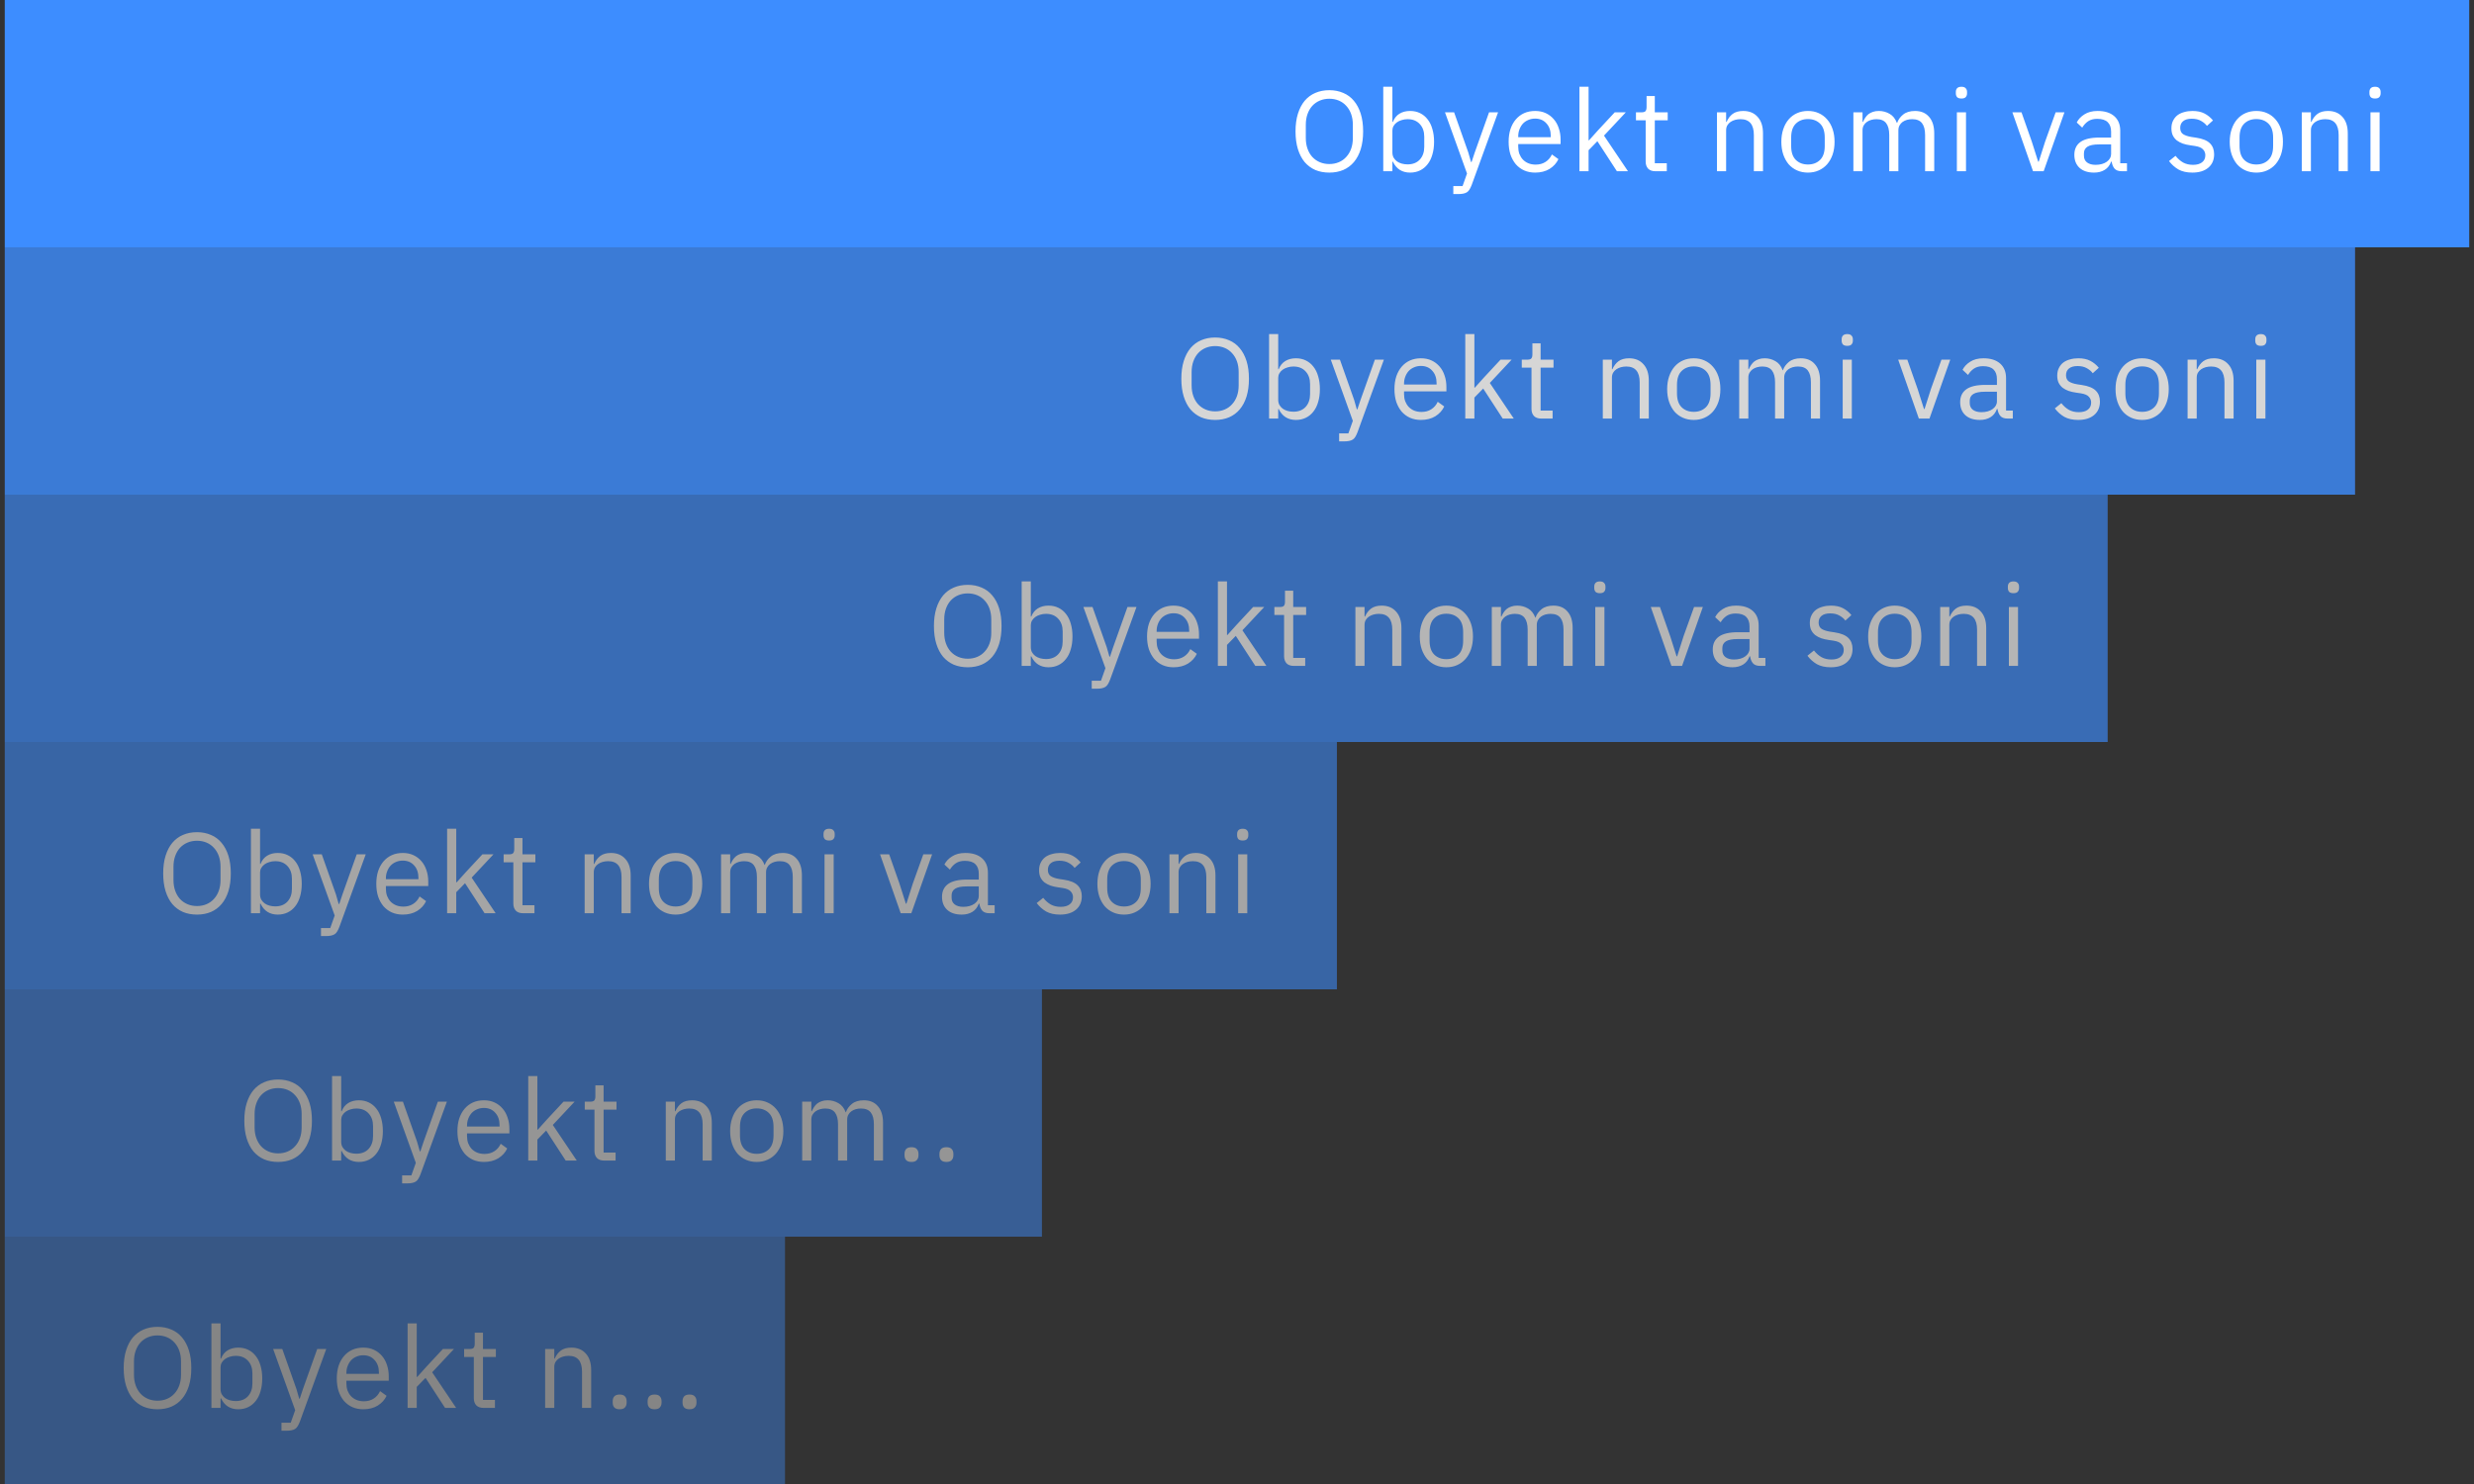 <svg width="260" height="156" viewBox="0 0 260 156" fill="none" xmlns="http://www.w3.org/2000/svg">
<rect x="0" y="0" width="260" height="156" fill="#333333" stroke="none"/>
<rect x="0.5" width="259" height="26" fill="#3D8DFF"/>
<path d="M139.703 18.144C139.159 18.144 138.667 18.052 138.227 17.868C137.795 17.676 137.423 17.4 137.111 17.04C136.807 16.672 136.571 16.22 136.403 15.684C136.235 15.14 136.151 14.516 136.151 13.812C136.151 13.108 136.235 12.488 136.403 11.952C136.571 11.416 136.807 10.964 137.111 10.596C137.423 10.228 137.795 9.952 138.227 9.768C138.667 9.576 139.159 9.48 139.703 9.48C140.239 9.48 140.727 9.576 141.167 9.768C141.607 9.952 141.979 10.228 142.283 10.596C142.595 10.964 142.835 11.416 143.003 11.952C143.171 12.488 143.255 13.108 143.255 13.812C143.255 14.516 143.171 15.14 143.003 15.684C142.835 16.22 142.595 16.672 142.283 17.04C141.979 17.4 141.607 17.676 141.167 17.868C140.727 18.052 140.239 18.144 139.703 18.144ZM139.703 17.244C140.063 17.244 140.395 17.18 140.699 17.052C141.003 16.924 141.263 16.74 141.479 16.5C141.703 16.26 141.875 15.972 141.995 15.636C142.115 15.3 142.175 14.924 142.175 14.508V13.116C142.175 12.7 142.115 12.324 141.995 11.988C141.875 11.652 141.703 11.364 141.479 11.124C141.263 10.884 141.003 10.7 140.699 10.572C140.395 10.444 140.063 10.38 139.703 10.38C139.343 10.38 139.011 10.444 138.707 10.572C138.403 10.7 138.139 10.884 137.915 11.124C137.699 11.364 137.531 11.652 137.411 11.988C137.291 12.324 137.231 12.7 137.231 13.116V14.508C137.231 14.924 137.291 15.3 137.411 15.636C137.531 15.972 137.699 16.26 137.915 16.5C138.139 16.74 138.403 16.924 138.707 17.052C139.011 17.18 139.343 17.244 139.703 17.244ZM145.371 9.12H146.331V12.816H146.379C146.539 12.424 146.771 12.136 147.075 11.952C147.387 11.76 147.759 11.664 148.191 11.664C148.575 11.664 148.923 11.74 149.235 11.892C149.547 12.044 149.811 12.26 150.027 12.54C150.251 12.82 150.419 13.16 150.531 13.56C150.651 13.96 150.711 14.408 150.711 14.904C150.711 15.4 150.651 15.848 150.531 16.248C150.419 16.648 150.251 16.988 150.027 17.268C149.811 17.548 149.547 17.764 149.235 17.916C148.923 18.068 148.575 18.144 148.191 18.144C147.351 18.144 146.747 17.76 146.379 16.992H146.331V18H145.371V9.12ZM147.927 17.28C148.471 17.28 148.899 17.112 149.211 16.776C149.523 16.432 149.679 15.984 149.679 15.432V14.376C149.679 13.824 149.523 13.38 149.211 13.044C148.899 12.7 148.471 12.528 147.927 12.528C147.711 12.528 147.503 12.56 147.303 12.624C147.111 12.68 146.943 12.76 146.799 12.864C146.655 12.968 146.539 13.096 146.451 13.248C146.371 13.392 146.331 13.548 146.331 13.716V16.02C146.331 16.22 146.371 16.4 146.451 16.56C146.539 16.712 146.655 16.844 146.799 16.956C146.943 17.06 147.111 17.14 147.303 17.196C147.503 17.252 147.711 17.28 147.927 17.28ZM156.489 11.808H157.437L154.665 19.44C154.593 19.624 154.521 19.776 154.449 19.896C154.377 20.024 154.289 20.124 154.185 20.196C154.081 20.268 153.949 20.32 153.789 20.352C153.637 20.384 153.449 20.4 153.225 20.4H152.733V19.56H153.705L154.173 18.24L151.857 11.808H152.817L154.305 16.02L154.593 17.028H154.653L154.989 16.02L156.489 11.808ZM161.331 18.144C160.907 18.144 160.523 18.068 160.179 17.916C159.843 17.764 159.551 17.548 159.303 17.268C159.063 16.98 158.875 16.64 158.739 16.248C158.611 15.848 158.547 15.4 158.547 14.904C158.547 14.416 158.611 13.972 158.739 13.572C158.875 13.172 159.063 12.832 159.303 12.552C159.551 12.264 159.843 12.044 160.179 11.892C160.523 11.74 160.907 11.664 161.331 11.664C161.747 11.664 162.119 11.74 162.447 11.892C162.775 12.044 163.055 12.256 163.287 12.528C163.519 12.792 163.695 13.108 163.815 13.476C163.943 13.844 164.007 14.248 164.007 14.688V15.144H159.555V15.432C159.555 15.696 159.595 15.944 159.675 16.176C159.763 16.4 159.883 16.596 160.035 16.764C160.195 16.932 160.387 17.064 160.611 17.16C160.843 17.256 161.103 17.304 161.391 17.304C161.783 17.304 162.123 17.212 162.411 17.028C162.707 16.844 162.935 16.58 163.095 16.236L163.779 16.728C163.579 17.152 163.267 17.496 162.843 17.76C162.419 18.016 161.915 18.144 161.331 18.144ZM161.331 12.468C161.067 12.468 160.827 12.516 160.611 12.612C160.395 12.7 160.207 12.828 160.047 12.996C159.895 13.164 159.775 13.364 159.687 13.596C159.599 13.82 159.555 14.068 159.555 14.34V14.424H162.975V14.292C162.975 13.74 162.823 13.3 162.519 12.972C162.223 12.636 161.827 12.468 161.331 12.468ZM165.989 9.12H166.949V14.748H166.997L167.945 13.692L169.697 11.808H170.861L168.569 14.256L171.089 18H169.925L167.873 14.844L166.949 15.792V18H165.989V9.12ZM173.968 18C173.632 18 173.376 17.908 173.2 17.724C173.032 17.532 172.948 17.284 172.948 16.98V12.648H171.928V11.808H172.504C172.712 11.808 172.852 11.768 172.924 11.688C173.004 11.6 173.044 11.452 173.044 11.244V10.092H173.908V11.808H175.264V12.648H173.908V17.16H175.168V18H173.968ZM180.443 18V11.808H181.403V12.816H181.451C181.603 12.464 181.815 12.184 182.087 11.976C182.367 11.768 182.739 11.664 183.203 11.664C183.843 11.664 184.347 11.872 184.715 12.288C185.091 12.696 185.279 13.276 185.279 14.028V18H184.319V14.196C184.319 13.084 183.851 12.528 182.915 12.528C182.723 12.528 182.535 12.552 182.351 12.6C182.175 12.648 182.015 12.72 181.871 12.816C181.727 12.912 181.611 13.036 181.523 13.188C181.443 13.332 181.403 13.504 181.403 13.704V18H180.443ZM190.003 18.144C189.587 18.144 189.207 18.068 188.863 17.916C188.519 17.764 188.223 17.548 187.975 17.268C187.735 16.98 187.547 16.64 187.411 16.248C187.275 15.848 187.207 15.4 187.207 14.904C187.207 14.416 187.275 13.972 187.411 13.572C187.547 13.172 187.735 12.832 187.975 12.552C188.223 12.264 188.519 12.044 188.863 11.892C189.207 11.74 189.587 11.664 190.003 11.664C190.419 11.664 190.795 11.74 191.131 11.892C191.475 12.044 191.771 12.264 192.019 12.552C192.267 12.832 192.459 13.172 192.595 13.572C192.731 13.972 192.799 14.416 192.799 14.904C192.799 15.4 192.731 15.848 192.595 16.248C192.459 16.64 192.267 16.98 192.019 17.268C191.771 17.548 191.475 17.764 191.131 17.916C190.795 18.068 190.419 18.144 190.003 18.144ZM190.003 17.292C190.523 17.292 190.947 17.132 191.275 16.812C191.603 16.492 191.767 16.004 191.767 15.348V14.46C191.767 13.804 191.603 13.316 191.275 12.996C190.947 12.676 190.523 12.516 190.003 12.516C189.483 12.516 189.059 12.676 188.731 12.996C188.403 13.316 188.239 13.804 188.239 14.46V15.348C188.239 16.004 188.403 16.492 188.731 16.812C189.059 17.132 189.483 17.292 190.003 17.292ZM194.778 18V11.808H195.738V12.816H195.786C195.858 12.656 195.938 12.508 196.026 12.372C196.122 12.228 196.234 12.104 196.362 12C196.498 11.896 196.654 11.816 196.83 11.76C197.006 11.696 197.214 11.664 197.454 11.664C197.862 11.664 198.238 11.764 198.582 11.964C198.926 12.156 199.182 12.476 199.35 12.924H199.374C199.486 12.588 199.694 12.296 199.998 12.048C200.31 11.792 200.73 11.664 201.258 11.664C201.89 11.664 202.382 11.872 202.734 12.288C203.094 12.696 203.274 13.276 203.274 14.028V18H202.314V14.196C202.314 13.644 202.206 13.228 201.99 12.948C201.774 12.668 201.43 12.528 200.958 12.528C200.766 12.528 200.582 12.552 200.406 12.6C200.238 12.648 200.086 12.72 199.95 12.816C199.814 12.912 199.706 13.036 199.626 13.188C199.546 13.332 199.506 13.504 199.506 13.704V18H198.546V14.196C198.546 13.644 198.438 13.228 198.222 12.948C198.006 12.668 197.67 12.528 197.214 12.528C197.022 12.528 196.838 12.552 196.662 12.6C196.486 12.648 196.33 12.72 196.194 12.816C196.058 12.912 195.946 13.036 195.858 13.188C195.778 13.332 195.738 13.504 195.738 13.704V18H194.778ZM206.134 10.356C205.926 10.356 205.774 10.308 205.678 10.212C205.59 10.108 205.546 9.976 205.546 9.816V9.66C205.546 9.5 205.59 9.372 205.678 9.276C205.774 9.172 205.926 9.12 206.134 9.12C206.342 9.12 206.49 9.172 206.578 9.276C206.674 9.372 206.722 9.5 206.722 9.66V9.816C206.722 9.976 206.674 10.108 206.578 10.212C206.49 10.308 206.342 10.356 206.134 10.356ZM205.654 11.808H206.614V18H205.654V11.808ZM213.658 18L211.486 11.808H212.446L213.526 14.88L214.198 16.992H214.258L214.93 14.88L216.034 11.808H216.958L214.774 18H213.658ZM222.991 18C222.631 18 222.371 17.904 222.211 17.712C222.059 17.52 221.963 17.28 221.923 16.992H221.863C221.727 17.376 221.503 17.664 221.191 17.856C220.879 18.048 220.507 18.144 220.075 18.144C219.419 18.144 218.907 17.976 218.539 17.64C218.179 17.304 217.999 16.848 217.999 16.272C217.999 15.688 218.211 15.24 218.635 14.928C219.067 14.616 219.735 14.46 220.639 14.46H221.863V13.848C221.863 13.408 221.743 13.072 221.503 12.84C221.263 12.608 220.895 12.492 220.399 12.492C220.023 12.492 219.707 12.576 219.451 12.744C219.203 12.912 218.995 13.136 218.827 13.416L218.251 12.876C218.419 12.54 218.687 12.256 219.055 12.024C219.423 11.784 219.887 11.664 220.447 11.664C221.199 11.664 221.783 11.848 222.199 12.216C222.615 12.584 222.823 13.096 222.823 13.752V17.16H223.531V18H222.991ZM220.231 17.328C220.471 17.328 220.691 17.3 220.891 17.244C221.091 17.188 221.263 17.108 221.407 17.004C221.551 16.9 221.663 16.78 221.743 16.644C221.823 16.508 221.863 16.36 221.863 16.2V15.18H220.591C220.039 15.18 219.635 15.26 219.379 15.42C219.131 15.58 219.007 15.812 219.007 16.116V16.368C219.007 16.672 219.115 16.908 219.331 17.076C219.555 17.244 219.855 17.328 220.231 17.328ZM230.397 18.144C229.821 18.144 229.337 18.036 228.945 17.82C228.561 17.596 228.229 17.3 227.949 16.932L228.633 16.38C228.873 16.684 229.141 16.92 229.437 17.088C229.733 17.248 230.077 17.328 230.469 17.328C230.877 17.328 231.193 17.24 231.417 17.064C231.649 16.888 231.765 16.64 231.765 16.32C231.765 16.08 231.685 15.876 231.525 15.708C231.373 15.532 231.093 15.412 230.685 15.348L230.193 15.276C229.905 15.236 229.641 15.176 229.401 15.096C229.161 15.008 228.949 14.896 228.765 14.76C228.589 14.616 228.449 14.44 228.345 14.232C228.249 14.024 228.201 13.776 228.201 13.488C228.201 13.184 228.257 12.92 228.369 12.696C228.481 12.464 228.633 12.272 228.825 12.12C229.025 11.968 229.261 11.856 229.533 11.784C229.805 11.704 230.097 11.664 230.409 11.664C230.913 11.664 231.333 11.752 231.669 11.928C232.013 12.104 232.313 12.348 232.569 12.66L231.933 13.236C231.797 13.044 231.597 12.872 231.333 12.72C231.069 12.56 230.737 12.48 230.337 12.48C229.937 12.48 229.633 12.568 229.425 12.744C229.225 12.912 229.125 13.144 229.125 13.44C229.125 13.744 229.225 13.964 229.425 14.1C229.633 14.236 229.929 14.336 230.313 14.4L230.793 14.472C231.481 14.576 231.969 14.776 232.257 15.072C232.545 15.36 232.689 15.74 232.689 16.212C232.689 16.812 232.485 17.284 232.077 17.628C231.669 17.972 231.109 18.144 230.397 18.144ZM237.125 18.144C236.709 18.144 236.329 18.068 235.985 17.916C235.641 17.764 235.345 17.548 235.097 17.268C234.857 16.98 234.669 16.64 234.533 16.248C234.397 15.848 234.329 15.4 234.329 14.904C234.329 14.416 234.397 13.972 234.533 13.572C234.669 13.172 234.857 12.832 235.097 12.552C235.345 12.264 235.641 12.044 235.985 11.892C236.329 11.74 236.709 11.664 237.125 11.664C237.541 11.664 237.917 11.74 238.253 11.892C238.597 12.044 238.893 12.264 239.141 12.552C239.389 12.832 239.581 13.172 239.717 13.572C239.853 13.972 239.921 14.416 239.921 14.904C239.921 15.4 239.853 15.848 239.717 16.248C239.581 16.64 239.389 16.98 239.141 17.268C238.893 17.548 238.597 17.764 238.253 17.916C237.917 18.068 237.541 18.144 237.125 18.144ZM237.125 17.292C237.645 17.292 238.069 17.132 238.397 16.812C238.725 16.492 238.889 16.004 238.889 15.348V14.46C238.889 13.804 238.725 13.316 238.397 12.996C238.069 12.676 237.645 12.516 237.125 12.516C236.605 12.516 236.181 12.676 235.853 12.996C235.525 13.316 235.361 13.804 235.361 14.46V15.348C235.361 16.004 235.525 16.492 235.853 16.812C236.181 17.132 236.605 17.292 237.125 17.292ZM241.9 18V11.808H242.86V12.816H242.908C243.06 12.464 243.272 12.184 243.544 11.976C243.824 11.768 244.196 11.664 244.66 11.664C245.3 11.664 245.804 11.872 246.172 12.288C246.548 12.696 246.736 13.276 246.736 14.028V18H245.776V14.196C245.776 13.084 245.308 12.528 244.372 12.528C244.18 12.528 243.992 12.552 243.808 12.6C243.632 12.648 243.472 12.72 243.328 12.816C243.184 12.912 243.068 13.036 242.98 13.188C242.9 13.332 242.86 13.504 242.86 13.704V18H241.9ZM249.6 10.356C249.392 10.356 249.24 10.308 249.144 10.212C249.056 10.108 249.012 9.976 249.012 9.816V9.66C249.012 9.5 249.056 9.372 249.144 9.276C249.24 9.172 249.392 9.12 249.6 9.12C249.808 9.12 249.956 9.172 250.044 9.276C250.14 9.372 250.188 9.5 250.188 9.66V9.816C250.188 9.976 250.14 10.108 250.044 10.212C249.956 10.308 249.808 10.356 249.6 10.356ZM249.12 11.808H250.08V18H249.12V11.808Z" fill="white"/>
<g opacity="0.8">
<rect x="0.5" y="26" width="247" height="26" fill="#3D8DFF"/>
<path d="M127.703 44.144C127.159 44.144 126.667 44.052 126.227 43.868C125.795 43.676 125.423 43.4 125.111 43.04C124.807 42.672 124.571 42.22 124.403 41.684C124.235 41.14 124.151 40.516 124.151 39.812C124.151 39.108 124.235 38.488 124.403 37.952C124.571 37.416 124.807 36.964 125.111 36.596C125.423 36.228 125.795 35.952 126.227 35.768C126.667 35.576 127.159 35.48 127.703 35.48C128.239 35.48 128.727 35.576 129.167 35.768C129.607 35.952 129.979 36.228 130.283 36.596C130.595 36.964 130.835 37.416 131.003 37.952C131.171 38.488 131.255 39.108 131.255 39.812C131.255 40.516 131.171 41.14 131.003 41.684C130.835 42.22 130.595 42.672 130.283 43.04C129.979 43.4 129.607 43.676 129.167 43.868C128.727 44.052 128.239 44.144 127.703 44.144ZM127.703 43.244C128.063 43.244 128.395 43.18 128.699 43.052C129.003 42.924 129.263 42.74 129.479 42.5C129.703 42.26 129.875 41.972 129.995 41.636C130.115 41.3 130.175 40.924 130.175 40.508V39.116C130.175 38.7 130.115 38.324 129.995 37.988C129.875 37.652 129.703 37.364 129.479 37.124C129.263 36.884 129.003 36.7 128.699 36.572C128.395 36.444 128.063 36.38 127.703 36.38C127.343 36.38 127.011 36.444 126.707 36.572C126.403 36.7 126.139 36.884 125.915 37.124C125.699 37.364 125.531 37.652 125.411 37.988C125.291 38.324 125.231 38.7 125.231 39.116V40.508C125.231 40.924 125.291 41.3 125.411 41.636C125.531 41.972 125.699 42.26 125.915 42.5C126.139 42.74 126.403 42.924 126.707 43.052C127.011 43.18 127.343 43.244 127.703 43.244ZM133.371 35.12H134.331V38.816H134.379C134.539 38.424 134.771 38.136 135.075 37.952C135.387 37.76 135.759 37.664 136.191 37.664C136.575 37.664 136.923 37.74 137.235 37.892C137.547 38.044 137.811 38.26 138.027 38.54C138.251 38.82 138.419 39.16 138.531 39.56C138.651 39.96 138.711 40.408 138.711 40.904C138.711 41.4 138.651 41.848 138.531 42.248C138.419 42.648 138.251 42.988 138.027 43.268C137.811 43.548 137.547 43.764 137.235 43.916C136.923 44.068 136.575 44.144 136.191 44.144C135.351 44.144 134.747 43.76 134.379 42.992H134.331V44H133.371V35.12ZM135.927 43.28C136.471 43.28 136.899 43.112 137.211 42.776C137.523 42.432 137.679 41.984 137.679 41.432V40.376C137.679 39.824 137.523 39.38 137.211 39.044C136.899 38.7 136.471 38.528 135.927 38.528C135.711 38.528 135.503 38.56 135.303 38.624C135.111 38.68 134.943 38.76 134.799 38.864C134.655 38.968 134.539 39.096 134.451 39.248C134.371 39.392 134.331 39.548 134.331 39.716V42.02C134.331 42.22 134.371 42.4 134.451 42.56C134.539 42.712 134.655 42.844 134.799 42.956C134.943 43.06 135.111 43.14 135.303 43.196C135.503 43.252 135.711 43.28 135.927 43.28ZM144.489 37.808H145.437L142.665 45.44C142.593 45.624 142.521 45.776 142.449 45.896C142.377 46.024 142.289 46.124 142.185 46.196C142.081 46.268 141.949 46.32 141.789 46.352C141.637 46.384 141.449 46.4 141.225 46.4H140.733V45.56H141.705L142.173 44.24L139.857 37.808H140.817L142.305 42.02L142.593 43.028H142.653L142.989 42.02L144.489 37.808ZM149.331 44.144C148.907 44.144 148.523 44.068 148.179 43.916C147.843 43.764 147.551 43.548 147.303 43.268C147.063 42.98 146.875 42.64 146.739 42.248C146.611 41.848 146.547 41.4 146.547 40.904C146.547 40.416 146.611 39.972 146.739 39.572C146.875 39.172 147.063 38.832 147.303 38.552C147.551 38.264 147.843 38.044 148.179 37.892C148.523 37.74 148.907 37.664 149.331 37.664C149.747 37.664 150.119 37.74 150.447 37.892C150.775 38.044 151.055 38.256 151.287 38.528C151.519 38.792 151.695 39.108 151.815 39.476C151.943 39.844 152.007 40.248 152.007 40.688V41.144H147.555V41.432C147.555 41.696 147.595 41.944 147.675 42.176C147.763 42.4 147.883 42.596 148.035 42.764C148.195 42.932 148.387 43.064 148.611 43.16C148.843 43.256 149.103 43.304 149.391 43.304C149.783 43.304 150.123 43.212 150.411 43.028C150.707 42.844 150.935 42.58 151.095 42.236L151.779 42.728C151.579 43.152 151.267 43.496 150.843 43.76C150.419 44.016 149.915 44.144 149.331 44.144ZM149.331 38.468C149.067 38.468 148.827 38.516 148.611 38.612C148.395 38.7 148.207 38.828 148.047 38.996C147.895 39.164 147.775 39.364 147.687 39.596C147.599 39.82 147.555 40.068 147.555 40.34V40.424H150.975V40.292C150.975 39.74 150.823 39.3 150.519 38.972C150.223 38.636 149.827 38.468 149.331 38.468ZM153.989 35.12H154.949V40.748H154.997L155.945 39.692L157.697 37.808H158.861L156.569 40.256L159.089 44H157.925L155.873 40.844L154.949 41.792V44H153.989V35.12ZM161.968 44C161.632 44 161.376 43.908 161.2 43.724C161.032 43.532 160.948 43.284 160.948 42.98V38.648H159.928V37.808H160.504C160.712 37.808 160.852 37.768 160.924 37.688C161.004 37.6 161.044 37.452 161.044 37.244V36.092H161.908V37.808H163.264V38.648H161.908V43.16H163.168V44H161.968ZM168.443 44V37.808H169.403V38.816H169.451C169.603 38.464 169.815 38.184 170.087 37.976C170.367 37.768 170.739 37.664 171.203 37.664C171.843 37.664 172.347 37.872 172.715 38.288C173.091 38.696 173.279 39.276 173.279 40.028V44H172.319V40.196C172.319 39.084 171.851 38.528 170.915 38.528C170.723 38.528 170.535 38.552 170.351 38.6C170.175 38.648 170.015 38.72 169.871 38.816C169.727 38.912 169.611 39.036 169.523 39.188C169.443 39.332 169.403 39.504 169.403 39.704V44H168.443ZM178.003 44.144C177.587 44.144 177.207 44.068 176.863 43.916C176.519 43.764 176.223 43.548 175.975 43.268C175.735 42.98 175.547 42.64 175.411 42.248C175.275 41.848 175.207 41.4 175.207 40.904C175.207 40.416 175.275 39.972 175.411 39.572C175.547 39.172 175.735 38.832 175.975 38.552C176.223 38.264 176.519 38.044 176.863 37.892C177.207 37.74 177.587 37.664 178.003 37.664C178.419 37.664 178.795 37.74 179.131 37.892C179.475 38.044 179.771 38.264 180.019 38.552C180.267 38.832 180.459 39.172 180.595 39.572C180.731 39.972 180.799 40.416 180.799 40.904C180.799 41.4 180.731 41.848 180.595 42.248C180.459 42.64 180.267 42.98 180.019 43.268C179.771 43.548 179.475 43.764 179.131 43.916C178.795 44.068 178.419 44.144 178.003 44.144ZM178.003 43.292C178.523 43.292 178.947 43.132 179.275 42.812C179.603 42.492 179.767 42.004 179.767 41.348V40.46C179.767 39.804 179.603 39.316 179.275 38.996C178.947 38.676 178.523 38.516 178.003 38.516C177.483 38.516 177.059 38.676 176.731 38.996C176.403 39.316 176.239 39.804 176.239 40.46V41.348C176.239 42.004 176.403 42.492 176.731 42.812C177.059 43.132 177.483 43.292 178.003 43.292ZM182.778 44V37.808H183.738V38.816H183.786C183.858 38.656 183.938 38.508 184.026 38.372C184.122 38.228 184.234 38.104 184.362 38C184.498 37.896 184.654 37.816 184.83 37.76C185.006 37.696 185.214 37.664 185.454 37.664C185.862 37.664 186.238 37.764 186.582 37.964C186.926 38.156 187.182 38.476 187.35 38.924H187.374C187.486 38.588 187.694 38.296 187.998 38.048C188.31 37.792 188.73 37.664 189.258 37.664C189.89 37.664 190.382 37.872 190.734 38.288C191.094 38.696 191.274 39.276 191.274 40.028V44H190.314V40.196C190.314 39.644 190.206 39.228 189.99 38.948C189.774 38.668 189.43 38.528 188.958 38.528C188.766 38.528 188.582 38.552 188.406 38.6C188.238 38.648 188.086 38.72 187.95 38.816C187.814 38.912 187.706 39.036 187.626 39.188C187.546 39.332 187.506 39.504 187.506 39.704V44H186.546V40.196C186.546 39.644 186.438 39.228 186.222 38.948C186.006 38.668 185.67 38.528 185.214 38.528C185.022 38.528 184.838 38.552 184.662 38.6C184.486 38.648 184.33 38.72 184.194 38.816C184.058 38.912 183.946 39.036 183.858 39.188C183.778 39.332 183.738 39.504 183.738 39.704V44H182.778ZM194.134 36.356C193.926 36.356 193.774 36.308 193.678 36.212C193.59 36.108 193.546 35.976 193.546 35.816V35.66C193.546 35.5 193.59 35.372 193.678 35.276C193.774 35.172 193.926 35.12 194.134 35.12C194.342 35.12 194.49 35.172 194.578 35.276C194.674 35.372 194.722 35.5 194.722 35.66V35.816C194.722 35.976 194.674 36.108 194.578 36.212C194.49 36.308 194.342 36.356 194.134 36.356ZM193.654 37.808H194.614V44H193.654V37.808ZM201.658 44L199.486 37.808H200.446L201.526 40.88L202.198 42.992H202.258L202.93 40.88L204.034 37.808H204.958L202.774 44H201.658ZM210.991 44C210.631 44 210.371 43.904 210.211 43.712C210.059 43.52 209.963 43.28 209.923 42.992H209.863C209.727 43.376 209.503 43.664 209.191 43.856C208.879 44.048 208.507 44.144 208.075 44.144C207.419 44.144 206.907 43.976 206.539 43.64C206.179 43.304 205.999 42.848 205.999 42.272C205.999 41.688 206.211 41.24 206.635 40.928C207.067 40.616 207.735 40.46 208.639 40.46H209.863V39.848C209.863 39.408 209.743 39.072 209.503 38.84C209.263 38.608 208.895 38.492 208.399 38.492C208.023 38.492 207.707 38.576 207.451 38.744C207.203 38.912 206.995 39.136 206.827 39.416L206.251 38.876C206.419 38.54 206.687 38.256 207.055 38.024C207.423 37.784 207.887 37.664 208.447 37.664C209.199 37.664 209.783 37.848 210.199 38.216C210.615 38.584 210.823 39.096 210.823 39.752V43.16H211.531V44H210.991ZM208.231 43.328C208.471 43.328 208.691 43.3 208.891 43.244C209.091 43.188 209.263 43.108 209.407 43.004C209.551 42.9 209.663 42.78 209.743 42.644C209.823 42.508 209.863 42.36 209.863 42.2V41.18H208.591C208.039 41.18 207.635 41.26 207.379 41.42C207.131 41.58 207.007 41.812 207.007 42.116V42.368C207.007 42.672 207.115 42.908 207.331 43.076C207.555 43.244 207.855 43.328 208.231 43.328ZM218.397 44.144C217.821 44.144 217.337 44.036 216.945 43.82C216.561 43.596 216.229 43.3 215.949 42.932L216.633 42.38C216.873 42.684 217.141 42.92 217.437 43.088C217.733 43.248 218.077 43.328 218.469 43.328C218.877 43.328 219.193 43.24 219.417 43.064C219.649 42.888 219.765 42.64 219.765 42.32C219.765 42.08 219.685 41.876 219.525 41.708C219.373 41.532 219.093 41.412 218.685 41.348L218.193 41.276C217.905 41.236 217.641 41.176 217.401 41.096C217.161 41.008 216.949 40.896 216.765 40.76C216.589 40.616 216.449 40.44 216.345 40.232C216.249 40.024 216.201 39.776 216.201 39.488C216.201 39.184 216.257 38.92 216.369 38.696C216.481 38.464 216.633 38.272 216.825 38.12C217.025 37.968 217.261 37.856 217.533 37.784C217.805 37.704 218.097 37.664 218.409 37.664C218.913 37.664 219.333 37.752 219.669 37.928C220.013 38.104 220.313 38.348 220.569 38.66L219.933 39.236C219.797 39.044 219.597 38.872 219.333 38.72C219.069 38.56 218.737 38.48 218.337 38.48C217.937 38.48 217.633 38.568 217.425 38.744C217.225 38.912 217.125 39.144 217.125 39.44C217.125 39.744 217.225 39.964 217.425 40.1C217.633 40.236 217.929 40.336 218.313 40.4L218.793 40.472C219.481 40.576 219.969 40.776 220.257 41.072C220.545 41.36 220.689 41.74 220.689 42.212C220.689 42.812 220.485 43.284 220.077 43.628C219.669 43.972 219.109 44.144 218.397 44.144ZM225.125 44.144C224.709 44.144 224.329 44.068 223.985 43.916C223.641 43.764 223.345 43.548 223.097 43.268C222.857 42.98 222.669 42.64 222.533 42.248C222.397 41.848 222.329 41.4 222.329 40.904C222.329 40.416 222.397 39.972 222.533 39.572C222.669 39.172 222.857 38.832 223.097 38.552C223.345 38.264 223.641 38.044 223.985 37.892C224.329 37.74 224.709 37.664 225.125 37.664C225.541 37.664 225.917 37.74 226.253 37.892C226.597 38.044 226.893 38.264 227.141 38.552C227.389 38.832 227.581 39.172 227.717 39.572C227.853 39.972 227.921 40.416 227.921 40.904C227.921 41.4 227.853 41.848 227.717 42.248C227.581 42.64 227.389 42.98 227.141 43.268C226.893 43.548 226.597 43.764 226.253 43.916C225.917 44.068 225.541 44.144 225.125 44.144ZM225.125 43.292C225.645 43.292 226.069 43.132 226.397 42.812C226.725 42.492 226.889 42.004 226.889 41.348V40.46C226.889 39.804 226.725 39.316 226.397 38.996C226.069 38.676 225.645 38.516 225.125 38.516C224.605 38.516 224.181 38.676 223.853 38.996C223.525 39.316 223.361 39.804 223.361 40.46V41.348C223.361 42.004 223.525 42.492 223.853 42.812C224.181 43.132 224.605 43.292 225.125 43.292ZM229.9 44V37.808H230.86V38.816H230.908C231.06 38.464 231.272 38.184 231.544 37.976C231.824 37.768 232.196 37.664 232.66 37.664C233.3 37.664 233.804 37.872 234.172 38.288C234.548 38.696 234.736 39.276 234.736 40.028V44H233.776V40.196C233.776 39.084 233.308 38.528 232.372 38.528C232.18 38.528 231.992 38.552 231.808 38.6C231.632 38.648 231.472 38.72 231.328 38.816C231.184 38.912 231.068 39.036 230.98 39.188C230.9 39.332 230.86 39.504 230.86 39.704V44H229.9ZM237.6 36.356C237.392 36.356 237.24 36.308 237.144 36.212C237.056 36.108 237.012 35.976 237.012 35.816V35.66C237.012 35.5 237.056 35.372 237.144 35.276C237.24 35.172 237.392 35.12 237.6 35.12C237.808 35.12 237.956 35.172 238.044 35.276C238.14 35.372 238.188 35.5 238.188 35.66V35.816C238.188 35.976 238.14 36.108 238.044 36.212C237.956 36.308 237.808 36.356 237.6 36.356ZM237.12 37.808H238.08V44H237.12V37.808Z" fill="white"/>
</g>
<g opacity="0.64">
<rect x="0.5" y="52" width="221" height="26" fill="#3D8DFF"/>
<path d="M101.703 70.144C101.159 70.144 100.667 70.052 100.227 69.868C99.795 69.676 99.423 69.4 99.111 69.04C98.807 68.672 98.571 68.22 98.403 67.684C98.235 67.14 98.151 66.516 98.151 65.812C98.151 65.108 98.235 64.488 98.403 63.952C98.571 63.416 98.807 62.964 99.111 62.596C99.423 62.228 99.795 61.952 100.227 61.768C100.667 61.576 101.159 61.48 101.703 61.48C102.239 61.48 102.727 61.576 103.167 61.768C103.607 61.952 103.979 62.228 104.283 62.596C104.595 62.964 104.835 63.416 105.003 63.952C105.171 64.488 105.255 65.108 105.255 65.812C105.255 66.516 105.171 67.14 105.003 67.684C104.835 68.22 104.595 68.672 104.283 69.04C103.979 69.4 103.607 69.676 103.167 69.868C102.727 70.052 102.239 70.144 101.703 70.144ZM101.703 69.244C102.063 69.244 102.395 69.18 102.699 69.052C103.003 68.924 103.263 68.74 103.479 68.5C103.703 68.26 103.875 67.972 103.995 67.636C104.115 67.3 104.175 66.924 104.175 66.508V65.116C104.175 64.7 104.115 64.324 103.995 63.988C103.875 63.652 103.703 63.364 103.479 63.124C103.263 62.884 103.003 62.7 102.699 62.572C102.395 62.444 102.063 62.38 101.703 62.38C101.343 62.38 101.011 62.444 100.707 62.572C100.403 62.7 100.139 62.884 99.915 63.124C99.699 63.364 99.531 63.652 99.411 63.988C99.291 64.324 99.231 64.7 99.231 65.116V66.508C99.231 66.924 99.291 67.3 99.411 67.636C99.531 67.972 99.699 68.26 99.915 68.5C100.139 68.74 100.403 68.924 100.707 69.052C101.011 69.18 101.343 69.244 101.703 69.244ZM107.371 61.12H108.331V64.816H108.379C108.539 64.424 108.771 64.136 109.075 63.952C109.387 63.76 109.759 63.664 110.191 63.664C110.575 63.664 110.923 63.74 111.235 63.892C111.547 64.044 111.811 64.26 112.027 64.54C112.251 64.82 112.419 65.16 112.531 65.56C112.651 65.96 112.711 66.408 112.711 66.904C112.711 67.4 112.651 67.848 112.531 68.248C112.419 68.648 112.251 68.988 112.027 69.268C111.811 69.548 111.547 69.764 111.235 69.916C110.923 70.068 110.575 70.144 110.191 70.144C109.351 70.144 108.747 69.76 108.379 68.992H108.331V70H107.371V61.12ZM109.927 69.28C110.471 69.28 110.899 69.112 111.211 68.776C111.523 68.432 111.679 67.984 111.679 67.432V66.376C111.679 65.824 111.523 65.38 111.211 65.044C110.899 64.7 110.471 64.528 109.927 64.528C109.711 64.528 109.503 64.56 109.303 64.624C109.111 64.68 108.943 64.76 108.799 64.864C108.655 64.968 108.539 65.096 108.451 65.248C108.371 65.392 108.331 65.548 108.331 65.716V68.02C108.331 68.22 108.371 68.4 108.451 68.56C108.539 68.712 108.655 68.844 108.799 68.956C108.943 69.06 109.111 69.14 109.303 69.196C109.503 69.252 109.711 69.28 109.927 69.28ZM118.489 63.808H119.437L116.665 71.44C116.593 71.624 116.521 71.776 116.449 71.896C116.377 72.024 116.289 72.124 116.185 72.196C116.081 72.268 115.949 72.32 115.789 72.352C115.637 72.384 115.449 72.4 115.225 72.4H114.733V71.56H115.705L116.173 70.24L113.857 63.808H114.817L116.305 68.02L116.593 69.028H116.653L116.989 68.02L118.489 63.808ZM123.331 70.144C122.907 70.144 122.523 70.068 122.179 69.916C121.843 69.764 121.551 69.548 121.303 69.268C121.063 68.98 120.875 68.64 120.739 68.248C120.611 67.848 120.547 67.4 120.547 66.904C120.547 66.416 120.611 65.972 120.739 65.572C120.875 65.172 121.063 64.832 121.303 64.552C121.551 64.264 121.843 64.044 122.179 63.892C122.523 63.74 122.907 63.664 123.331 63.664C123.747 63.664 124.119 63.74 124.447 63.892C124.775 64.044 125.055 64.256 125.287 64.528C125.519 64.792 125.695 65.108 125.815 65.476C125.943 65.844 126.007 66.248 126.007 66.688V67.144H121.555V67.432C121.555 67.696 121.595 67.944 121.675 68.176C121.763 68.4 121.883 68.596 122.035 68.764C122.195 68.932 122.387 69.064 122.611 69.16C122.843 69.256 123.103 69.304 123.391 69.304C123.783 69.304 124.123 69.212 124.411 69.028C124.707 68.844 124.935 68.58 125.095 68.236L125.779 68.728C125.579 69.152 125.267 69.496 124.843 69.76C124.419 70.016 123.915 70.144 123.331 70.144ZM123.331 64.468C123.067 64.468 122.827 64.516 122.611 64.612C122.395 64.7 122.207 64.828 122.047 64.996C121.895 65.164 121.775 65.364 121.687 65.596C121.599 65.82 121.555 66.068 121.555 66.34V66.424H124.975V66.292C124.975 65.74 124.823 65.3 124.519 64.972C124.223 64.636 123.827 64.468 123.331 64.468ZM127.989 61.12H128.949V66.748H128.997L129.945 65.692L131.697 63.808H132.861L130.569 66.256L133.089 70H131.925L129.873 66.844L128.949 67.792V70H127.989V61.12ZM135.968 70C135.632 70 135.376 69.908 135.2 69.724C135.032 69.532 134.948 69.284 134.948 68.98V64.648H133.928V63.808H134.504C134.712 63.808 134.852 63.768 134.924 63.688C135.004 63.6 135.044 63.452 135.044 63.244V62.092H135.908V63.808H137.264V64.648H135.908V69.16H137.168V70H135.968ZM142.443 70V63.808H143.403V64.816H143.451C143.603 64.464 143.815 64.184 144.087 63.976C144.367 63.768 144.739 63.664 145.203 63.664C145.843 63.664 146.347 63.872 146.715 64.288C147.091 64.696 147.279 65.276 147.279 66.028V70H146.319V66.196C146.319 65.084 145.851 64.528 144.915 64.528C144.723 64.528 144.535 64.552 144.351 64.6C144.175 64.648 144.015 64.72 143.871 64.816C143.727 64.912 143.611 65.036 143.523 65.188C143.443 65.332 143.403 65.504 143.403 65.704V70H142.443ZM152.003 70.144C151.587 70.144 151.207 70.068 150.863 69.916C150.519 69.764 150.223 69.548 149.975 69.268C149.735 68.98 149.547 68.64 149.411 68.248C149.275 67.848 149.207 67.4 149.207 66.904C149.207 66.416 149.275 65.972 149.411 65.572C149.547 65.172 149.735 64.832 149.975 64.552C150.223 64.264 150.519 64.044 150.863 63.892C151.207 63.74 151.587 63.664 152.003 63.664C152.419 63.664 152.795 63.74 153.131 63.892C153.475 64.044 153.771 64.264 154.019 64.552C154.267 64.832 154.459 65.172 154.595 65.572C154.731 65.972 154.799 66.416 154.799 66.904C154.799 67.4 154.731 67.848 154.595 68.248C154.459 68.64 154.267 68.98 154.019 69.268C153.771 69.548 153.475 69.764 153.131 69.916C152.795 70.068 152.419 70.144 152.003 70.144ZM152.003 69.292C152.523 69.292 152.947 69.132 153.275 68.812C153.603 68.492 153.767 68.004 153.767 67.348V66.46C153.767 65.804 153.603 65.316 153.275 64.996C152.947 64.676 152.523 64.516 152.003 64.516C151.483 64.516 151.059 64.676 150.731 64.996C150.403 65.316 150.239 65.804 150.239 66.46V67.348C150.239 68.004 150.403 68.492 150.731 68.812C151.059 69.132 151.483 69.292 152.003 69.292ZM156.778 70V63.808H157.738V64.816H157.786C157.858 64.656 157.938 64.508 158.026 64.372C158.122 64.228 158.234 64.104 158.362 64C158.498 63.896 158.654 63.816 158.83 63.76C159.006 63.696 159.214 63.664 159.454 63.664C159.862 63.664 160.238 63.764 160.582 63.964C160.926 64.156 161.182 64.476 161.35 64.924H161.374C161.486 64.588 161.694 64.296 161.998 64.048C162.31 63.792 162.73 63.664 163.258 63.664C163.89 63.664 164.382 63.872 164.734 64.288C165.094 64.696 165.274 65.276 165.274 66.028V70H164.314V66.196C164.314 65.644 164.206 65.228 163.99 64.948C163.774 64.668 163.43 64.528 162.958 64.528C162.766 64.528 162.582 64.552 162.406 64.6C162.238 64.648 162.086 64.72 161.95 64.816C161.814 64.912 161.706 65.036 161.626 65.188C161.546 65.332 161.506 65.504 161.506 65.704V70H160.546V66.196C160.546 65.644 160.438 65.228 160.222 64.948C160.006 64.668 159.67 64.528 159.214 64.528C159.022 64.528 158.838 64.552 158.662 64.6C158.486 64.648 158.33 64.72 158.194 64.816C158.058 64.912 157.946 65.036 157.858 65.188C157.778 65.332 157.738 65.504 157.738 65.704V70H156.778ZM168.134 62.356C167.926 62.356 167.774 62.308 167.678 62.212C167.59 62.108 167.546 61.976 167.546 61.816V61.66C167.546 61.5 167.59 61.372 167.678 61.276C167.774 61.172 167.926 61.12 168.134 61.12C168.342 61.12 168.49 61.172 168.578 61.276C168.674 61.372 168.722 61.5 168.722 61.66V61.816C168.722 61.976 168.674 62.108 168.578 62.212C168.49 62.308 168.342 62.356 168.134 62.356ZM167.654 63.808H168.614V70H167.654V63.808ZM175.658 70L173.486 63.808H174.446L175.526 66.88L176.198 68.992H176.258L176.93 66.88L178.034 63.808H178.958L176.774 70H175.658ZM184.991 70C184.631 70 184.371 69.904 184.211 69.712C184.059 69.52 183.963 69.28 183.923 68.992H183.863C183.727 69.376 183.503 69.664 183.191 69.856C182.879 70.048 182.507 70.144 182.075 70.144C181.419 70.144 180.907 69.976 180.539 69.64C180.179 69.304 179.999 68.848 179.999 68.272C179.999 67.688 180.211 67.24 180.635 66.928C181.067 66.616 181.735 66.46 182.639 66.46H183.863V65.848C183.863 65.408 183.743 65.072 183.503 64.84C183.263 64.608 182.895 64.492 182.399 64.492C182.023 64.492 181.707 64.576 181.451 64.744C181.203 64.912 180.995 65.136 180.827 65.416L180.251 64.876C180.419 64.54 180.687 64.256 181.055 64.024C181.423 63.784 181.887 63.664 182.447 63.664C183.199 63.664 183.783 63.848 184.199 64.216C184.615 64.584 184.823 65.096 184.823 65.752V69.16H185.531V70H184.991ZM182.231 69.328C182.471 69.328 182.691 69.3 182.891 69.244C183.091 69.188 183.263 69.108 183.407 69.004C183.551 68.9 183.663 68.78 183.743 68.644C183.823 68.508 183.863 68.36 183.863 68.2V67.18H182.591C182.039 67.18 181.635 67.26 181.379 67.42C181.131 67.58 181.007 67.812 181.007 68.116V68.368C181.007 68.672 181.115 68.908 181.331 69.076C181.555 69.244 181.855 69.328 182.231 69.328ZM192.397 70.144C191.821 70.144 191.337 70.036 190.945 69.82C190.561 69.596 190.229 69.3 189.949 68.932L190.633 68.38C190.873 68.684 191.141 68.92 191.437 69.088C191.733 69.248 192.077 69.328 192.469 69.328C192.877 69.328 193.193 69.24 193.417 69.064C193.649 68.888 193.765 68.64 193.765 68.32C193.765 68.08 193.685 67.876 193.525 67.708C193.373 67.532 193.093 67.412 192.685 67.348L192.193 67.276C191.905 67.236 191.641 67.176 191.401 67.096C191.161 67.008 190.949 66.896 190.765 66.76C190.589 66.616 190.449 66.44 190.345 66.232C190.249 66.024 190.201 65.776 190.201 65.488C190.201 65.184 190.257 64.92 190.369 64.696C190.481 64.464 190.633 64.272 190.825 64.12C191.025 63.968 191.261 63.856 191.533 63.784C191.805 63.704 192.097 63.664 192.409 63.664C192.913 63.664 193.333 63.752 193.669 63.928C194.013 64.104 194.313 64.348 194.569 64.66L193.933 65.236C193.797 65.044 193.597 64.872 193.333 64.72C193.069 64.56 192.737 64.48 192.337 64.48C191.937 64.48 191.633 64.568 191.425 64.744C191.225 64.912 191.125 65.144 191.125 65.44C191.125 65.744 191.225 65.964 191.425 66.1C191.633 66.236 191.929 66.336 192.313 66.4L192.793 66.472C193.481 66.576 193.969 66.776 194.257 67.072C194.545 67.36 194.689 67.74 194.689 68.212C194.689 68.812 194.485 69.284 194.077 69.628C193.669 69.972 193.109 70.144 192.397 70.144ZM199.125 70.144C198.709 70.144 198.329 70.068 197.985 69.916C197.641 69.764 197.345 69.548 197.097 69.268C196.857 68.98 196.669 68.64 196.533 68.248C196.397 67.848 196.329 67.4 196.329 66.904C196.329 66.416 196.397 65.972 196.533 65.572C196.669 65.172 196.857 64.832 197.097 64.552C197.345 64.264 197.641 64.044 197.985 63.892C198.329 63.74 198.709 63.664 199.125 63.664C199.541 63.664 199.917 63.74 200.253 63.892C200.597 64.044 200.893 64.264 201.141 64.552C201.389 64.832 201.581 65.172 201.717 65.572C201.853 65.972 201.921 66.416 201.921 66.904C201.921 67.4 201.853 67.848 201.717 68.248C201.581 68.64 201.389 68.98 201.141 69.268C200.893 69.548 200.597 69.764 200.253 69.916C199.917 70.068 199.541 70.144 199.125 70.144ZM199.125 69.292C199.645 69.292 200.069 69.132 200.397 68.812C200.725 68.492 200.889 68.004 200.889 67.348V66.46C200.889 65.804 200.725 65.316 200.397 64.996C200.069 64.676 199.645 64.516 199.125 64.516C198.605 64.516 198.181 64.676 197.853 64.996C197.525 65.316 197.361 65.804 197.361 66.46V67.348C197.361 68.004 197.525 68.492 197.853 68.812C198.181 69.132 198.605 69.292 199.125 69.292ZM203.9 70V63.808H204.86V64.816H204.908C205.06 64.464 205.272 64.184 205.544 63.976C205.824 63.768 206.196 63.664 206.66 63.664C207.3 63.664 207.804 63.872 208.172 64.288C208.548 64.696 208.736 65.276 208.736 66.028V70H207.776V66.196C207.776 65.084 207.308 64.528 206.372 64.528C206.18 64.528 205.992 64.552 205.808 64.6C205.632 64.648 205.472 64.72 205.328 64.816C205.184 64.912 205.068 65.036 204.98 65.188C204.9 65.332 204.86 65.504 204.86 65.704V70H203.9ZM211.6 62.356C211.392 62.356 211.24 62.308 211.144 62.212C211.056 62.108 211.012 61.976 211.012 61.816V61.66C211.012 61.5 211.056 61.372 211.144 61.276C211.24 61.172 211.392 61.12 211.6 61.12C211.808 61.12 211.956 61.172 212.044 61.276C212.14 61.372 212.188 61.5 212.188 61.66V61.816C212.188 61.976 212.14 62.108 212.044 62.212C211.956 62.308 211.808 62.356 211.6 62.356ZM211.12 63.808H212.08V70H211.12V63.808Z" fill="white"/>
</g>
<g opacity="0.56">
<rect x="0.5" y="78" width="140" height="26" fill="#3D8DFF"/>
<path d="M20.703 96.144C20.159 96.144 19.667 96.052 19.227 95.868C18.795 95.676 18.423 95.4 18.111 95.04C17.807 94.672 17.571 94.22 17.403 93.684C17.235 93.14 17.151 92.516 17.151 91.812C17.151 91.108 17.235 90.488 17.403 89.952C17.571 89.416 17.807 88.964 18.111 88.596C18.423 88.228 18.795 87.952 19.227 87.768C19.667 87.576 20.159 87.48 20.703 87.48C21.239 87.48 21.727 87.576 22.167 87.768C22.607 87.952 22.979 88.228 23.283 88.596C23.595 88.964 23.835 89.416 24.003 89.952C24.171 90.488 24.255 91.108 24.255 91.812C24.255 92.516 24.171 93.14 24.003 93.684C23.835 94.22 23.595 94.672 23.283 95.04C22.979 95.4 22.607 95.676 22.167 95.868C21.727 96.052 21.239 96.144 20.703 96.144ZM20.703 95.244C21.063 95.244 21.395 95.18 21.699 95.052C22.003 94.924 22.263 94.74 22.479 94.5C22.703 94.26 22.875 93.972 22.995 93.636C23.115 93.3 23.175 92.924 23.175 92.508V91.116C23.175 90.7 23.115 90.324 22.995 89.988C22.875 89.652 22.703 89.364 22.479 89.124C22.263 88.884 22.003 88.7 21.699 88.572C21.395 88.444 21.063 88.38 20.703 88.38C20.343 88.38 20.011 88.444 19.707 88.572C19.403 88.7 19.139 88.884 18.915 89.124C18.699 89.364 18.531 89.652 18.411 89.988C18.291 90.324 18.231 90.7 18.231 91.116V92.508C18.231 92.924 18.291 93.3 18.411 93.636C18.531 93.972 18.699 94.26 18.915 94.5C19.139 94.74 19.403 94.924 19.707 95.052C20.011 95.18 20.343 95.244 20.703 95.244ZM26.371 87.12H27.331V90.816H27.379C27.539 90.424 27.771 90.136 28.075 89.952C28.387 89.76 28.759 89.664 29.191 89.664C29.575 89.664 29.923 89.74 30.235 89.892C30.547 90.044 30.811 90.26 31.027 90.54C31.251 90.82 31.419 91.16 31.531 91.56C31.651 91.96 31.711 92.408 31.711 92.904C31.711 93.4 31.651 93.848 31.531 94.248C31.419 94.648 31.251 94.988 31.027 95.268C30.811 95.548 30.547 95.764 30.235 95.916C29.923 96.068 29.575 96.144 29.191 96.144C28.351 96.144 27.747 95.76 27.379 94.992H27.331V96H26.371V87.12ZM28.927 95.28C29.471 95.28 29.899 95.112 30.211 94.776C30.523 94.432 30.679 93.984 30.679 93.432V92.376C30.679 91.824 30.523 91.38 30.211 91.044C29.899 90.7 29.471 90.528 28.927 90.528C28.711 90.528 28.503 90.56 28.303 90.624C28.111 90.68 27.943 90.76 27.799 90.864C27.655 90.968 27.539 91.096 27.451 91.248C27.371 91.392 27.331 91.548 27.331 91.716V94.02C27.331 94.22 27.371 94.4 27.451 94.56C27.539 94.712 27.655 94.844 27.799 94.956C27.943 95.06 28.111 95.14 28.303 95.196C28.503 95.252 28.711 95.28 28.927 95.28ZM37.489 89.808H38.437L35.665 97.44C35.593 97.624 35.521 97.776 35.449 97.896C35.377 98.024 35.289 98.124 35.185 98.196C35.081 98.268 34.949 98.32 34.789 98.352C34.637 98.384 34.449 98.4 34.225 98.4H33.733V97.56H34.705L35.173 96.24L32.857 89.808H33.817L35.305 94.02L35.593 95.028H35.653L35.989 94.02L37.489 89.808ZM42.331 96.144C41.907 96.144 41.523 96.068 41.179 95.916C40.843 95.764 40.551 95.548 40.303 95.268C40.063 94.98 39.875 94.64 39.739 94.248C39.611 93.848 39.547 93.4 39.547 92.904C39.547 92.416 39.611 91.972 39.739 91.572C39.875 91.172 40.063 90.832 40.303 90.552C40.551 90.264 40.843 90.044 41.179 89.892C41.523 89.74 41.907 89.664 42.331 89.664C42.747 89.664 43.119 89.74 43.447 89.892C43.775 90.044 44.055 90.256 44.287 90.528C44.519 90.792 44.695 91.108 44.815 91.476C44.943 91.844 45.007 92.248 45.007 92.688V93.144H40.555V93.432C40.555 93.696 40.595 93.944 40.675 94.176C40.763 94.4 40.883 94.596 41.035 94.764C41.195 94.932 41.387 95.064 41.611 95.16C41.843 95.256 42.103 95.304 42.391 95.304C42.783 95.304 43.123 95.212 43.411 95.028C43.707 94.844 43.935 94.58 44.095 94.236L44.779 94.728C44.579 95.152 44.267 95.496 43.843 95.76C43.419 96.016 42.915 96.144 42.331 96.144ZM42.331 90.468C42.067 90.468 41.827 90.516 41.611 90.612C41.395 90.7 41.207 90.828 41.047 90.996C40.895 91.164 40.775 91.364 40.687 91.596C40.599 91.82 40.555 92.068 40.555 92.34V92.424H43.975V92.292C43.975 91.74 43.823 91.3 43.519 90.972C43.223 90.636 42.827 90.468 42.331 90.468ZM46.989 87.12H47.949V92.748H47.997L48.945 91.692L50.697 89.808H51.861L49.569 92.256L52.089 96H50.925L48.873 92.844L47.949 93.792V96H46.989V87.12ZM54.968 96C54.632 96 54.376 95.908 54.2 95.724C54.032 95.532 53.948 95.284 53.948 94.98V90.648H52.928V89.808H53.504C53.712 89.808 53.852 89.768 53.924 89.688C54.004 89.6 54.044 89.452 54.044 89.244V88.092H54.908V89.808H56.264V90.648H54.908V95.16H56.168V96H54.968ZM61.443 96V89.808H62.403V90.816H62.451C62.603 90.464 62.815 90.184 63.087 89.976C63.367 89.768 63.739 89.664 64.203 89.664C64.843 89.664 65.347 89.872 65.715 90.288C66.091 90.696 66.279 91.276 66.279 92.028V96H65.319V92.196C65.319 91.084 64.851 90.528 63.915 90.528C63.723 90.528 63.535 90.552 63.351 90.6C63.175 90.648 63.015 90.72 62.871 90.816C62.727 90.912 62.611 91.036 62.523 91.188C62.443 91.332 62.403 91.504 62.403 91.704V96H61.443ZM71.003 96.144C70.587 96.144 70.207 96.068 69.863 95.916C69.519 95.764 69.223 95.548 68.975 95.268C68.735 94.98 68.547 94.64 68.411 94.248C68.275 93.848 68.207 93.4 68.207 92.904C68.207 92.416 68.275 91.972 68.411 91.572C68.547 91.172 68.735 90.832 68.975 90.552C69.223 90.264 69.519 90.044 69.863 89.892C70.207 89.74 70.587 89.664 71.003 89.664C71.419 89.664 71.795 89.74 72.131 89.892C72.475 90.044 72.771 90.264 73.019 90.552C73.267 90.832 73.459 91.172 73.595 91.572C73.731 91.972 73.799 92.416 73.799 92.904C73.799 93.4 73.731 93.848 73.595 94.248C73.459 94.64 73.267 94.98 73.019 95.268C72.771 95.548 72.475 95.764 72.131 95.916C71.795 96.068 71.419 96.144 71.003 96.144ZM71.003 95.292C71.523 95.292 71.947 95.132 72.275 94.812C72.603 94.492 72.767 94.004 72.767 93.348V92.46C72.767 91.804 72.603 91.316 72.275 90.996C71.947 90.676 71.523 90.516 71.003 90.516C70.483 90.516 70.059 90.676 69.731 90.996C69.403 91.316 69.239 91.804 69.239 92.46V93.348C69.239 94.004 69.403 94.492 69.731 94.812C70.059 95.132 70.483 95.292 71.003 95.292ZM75.778 96V89.808H76.738V90.816H76.786C76.858 90.656 76.938 90.508 77.026 90.372C77.122 90.228 77.234 90.104 77.362 90C77.498 89.896 77.654 89.816 77.83 89.76C78.006 89.696 78.214 89.664 78.454 89.664C78.862 89.664 79.238 89.764 79.582 89.964C79.926 90.156 80.182 90.476 80.35 90.924H80.374C80.486 90.588 80.694 90.296 80.998 90.048C81.31 89.792 81.73 89.664 82.258 89.664C82.89 89.664 83.382 89.872 83.734 90.288C84.094 90.696 84.274 91.276 84.274 92.028V96H83.314V92.196C83.314 91.644 83.206 91.228 82.99 90.948C82.774 90.668 82.43 90.528 81.958 90.528C81.766 90.528 81.582 90.552 81.406 90.6C81.238 90.648 81.086 90.72 80.95 90.816C80.814 90.912 80.706 91.036 80.626 91.188C80.546 91.332 80.506 91.504 80.506 91.704V96H79.546V92.196C79.546 91.644 79.438 91.228 79.222 90.948C79.006 90.668 78.67 90.528 78.214 90.528C78.022 90.528 77.838 90.552 77.662 90.6C77.486 90.648 77.33 90.72 77.194 90.816C77.058 90.912 76.946 91.036 76.858 91.188C76.778 91.332 76.738 91.504 76.738 91.704V96H75.778ZM87.134 88.356C86.926 88.356 86.774 88.308 86.678 88.212C86.59 88.108 86.546 87.976 86.546 87.816V87.66C86.546 87.5 86.59 87.372 86.678 87.276C86.774 87.172 86.926 87.12 87.134 87.12C87.342 87.12 87.49 87.172 87.578 87.276C87.674 87.372 87.722 87.5 87.722 87.66V87.816C87.722 87.976 87.674 88.108 87.578 88.212C87.49 88.308 87.342 88.356 87.134 88.356ZM86.654 89.808H87.614V96H86.654V89.808ZM94.658 96L92.486 89.808H93.446L94.526 92.88L95.198 94.992H95.258L95.93 92.88L97.034 89.808H97.958L95.774 96H94.658ZM103.991 96C103.631 96 103.371 95.904 103.211 95.712C103.059 95.52 102.963 95.28 102.923 94.992H102.863C102.727 95.376 102.503 95.664 102.191 95.856C101.879 96.048 101.507 96.144 101.075 96.144C100.419 96.144 99.907 95.976 99.539 95.64C99.179 95.304 98.999 94.848 98.999 94.272C98.999 93.688 99.211 93.24 99.635 92.928C100.067 92.616 100.735 92.46 101.639 92.46H102.863V91.848C102.863 91.408 102.743 91.072 102.503 90.84C102.263 90.608 101.895 90.492 101.399 90.492C101.023 90.492 100.707 90.576 100.451 90.744C100.203 90.912 99.995 91.136 99.827 91.416L99.251 90.876C99.419 90.54 99.687 90.256 100.055 90.024C100.423 89.784 100.887 89.664 101.447 89.664C102.199 89.664 102.783 89.848 103.199 90.216C103.615 90.584 103.823 91.096 103.823 91.752V95.16H104.531V96H103.991ZM101.231 95.328C101.471 95.328 101.691 95.3 101.891 95.244C102.091 95.188 102.263 95.108 102.407 95.004C102.551 94.9 102.663 94.78 102.743 94.644C102.823 94.508 102.863 94.36 102.863 94.2V93.18H101.591C101.039 93.18 100.635 93.26 100.379 93.42C100.131 93.58 100.007 93.812 100.007 94.116V94.368C100.007 94.672 100.115 94.908 100.331 95.076C100.555 95.244 100.855 95.328 101.231 95.328ZM111.397 96.144C110.821 96.144 110.337 96.036 109.945 95.82C109.561 95.596 109.229 95.3 108.949 94.932L109.633 94.38C109.873 94.684 110.141 94.92 110.437 95.088C110.733 95.248 111.077 95.328 111.469 95.328C111.877 95.328 112.193 95.24 112.417 95.064C112.649 94.888 112.765 94.64 112.765 94.32C112.765 94.08 112.685 93.876 112.525 93.708C112.373 93.532 112.093 93.412 111.685 93.348L111.193 93.276C110.905 93.236 110.641 93.176 110.401 93.096C110.161 93.008 109.949 92.896 109.765 92.76C109.589 92.616 109.449 92.44 109.345 92.232C109.249 92.024 109.201 91.776 109.201 91.488C109.201 91.184 109.257 90.92 109.369 90.696C109.481 90.464 109.633 90.272 109.825 90.12C110.025 89.968 110.261 89.856 110.533 89.784C110.805 89.704 111.097 89.664 111.409 89.664C111.913 89.664 112.333 89.752 112.669 89.928C113.013 90.104 113.313 90.348 113.569 90.66L112.933 91.236C112.797 91.044 112.597 90.872 112.333 90.72C112.069 90.56 111.737 90.48 111.337 90.48C110.937 90.48 110.633 90.568 110.425 90.744C110.225 90.912 110.125 91.144 110.125 91.44C110.125 91.744 110.225 91.964 110.425 92.1C110.633 92.236 110.929 92.336 111.313 92.4L111.793 92.472C112.481 92.576 112.969 92.776 113.257 93.072C113.545 93.36 113.689 93.74 113.689 94.212C113.689 94.812 113.485 95.284 113.077 95.628C112.669 95.972 112.109 96.144 111.397 96.144ZM118.125 96.144C117.709 96.144 117.329 96.068 116.985 95.916C116.641 95.764 116.345 95.548 116.097 95.268C115.857 94.98 115.669 94.64 115.533 94.248C115.397 93.848 115.329 93.4 115.329 92.904C115.329 92.416 115.397 91.972 115.533 91.572C115.669 91.172 115.857 90.832 116.097 90.552C116.345 90.264 116.641 90.044 116.985 89.892C117.329 89.74 117.709 89.664 118.125 89.664C118.541 89.664 118.917 89.74 119.253 89.892C119.597 90.044 119.893 90.264 120.141 90.552C120.389 90.832 120.581 91.172 120.717 91.572C120.853 91.972 120.921 92.416 120.921 92.904C120.921 93.4 120.853 93.848 120.717 94.248C120.581 94.64 120.389 94.98 120.141 95.268C119.893 95.548 119.597 95.764 119.253 95.916C118.917 96.068 118.541 96.144 118.125 96.144ZM118.125 95.292C118.645 95.292 119.069 95.132 119.397 94.812C119.725 94.492 119.889 94.004 119.889 93.348V92.46C119.889 91.804 119.725 91.316 119.397 90.996C119.069 90.676 118.645 90.516 118.125 90.516C117.605 90.516 117.181 90.676 116.853 90.996C116.525 91.316 116.361 91.804 116.361 92.46V93.348C116.361 94.004 116.525 94.492 116.853 94.812C117.181 95.132 117.605 95.292 118.125 95.292ZM122.9 96V89.808H123.86V90.816H123.908C124.06 90.464 124.272 90.184 124.544 89.976C124.824 89.768 125.196 89.664 125.66 89.664C126.3 89.664 126.804 89.872 127.172 90.288C127.548 90.696 127.736 91.276 127.736 92.028V96H126.776V92.196C126.776 91.084 126.308 90.528 125.372 90.528C125.18 90.528 124.992 90.552 124.808 90.6C124.632 90.648 124.472 90.72 124.328 90.816C124.184 90.912 124.068 91.036 123.98 91.188C123.9 91.332 123.86 91.504 123.86 91.704V96H122.9ZM130.6 88.356C130.392 88.356 130.24 88.308 130.144 88.212C130.056 88.108 130.012 87.976 130.012 87.816V87.66C130.012 87.5 130.056 87.372 130.144 87.276C130.24 87.172 130.392 87.12 130.6 87.12C130.808 87.12 130.956 87.172 131.044 87.276C131.14 87.372 131.188 87.5 131.188 87.66V87.816C131.188 87.976 131.14 88.108 131.044 88.212C130.956 88.308 130.808 88.356 130.6 88.356ZM130.12 89.808H131.08V96H130.12V89.808Z" fill="white"/>
</g>
<g opacity="0.48">
<rect x="0.5" y="104" width="109" height="26" fill="#3D8DFF"/>
<path d="M29.229 122.144C28.685 122.144 28.193 122.052 27.753 121.868C27.321 121.676 26.949 121.4 26.637 121.04C26.333 120.672 26.097 120.22 25.929 119.684C25.761 119.14 25.677 118.516 25.677 117.812C25.677 117.108 25.761 116.488 25.929 115.952C26.097 115.416 26.333 114.964 26.637 114.596C26.949 114.228 27.321 113.952 27.753 113.768C28.193 113.576 28.685 113.48 29.229 113.48C29.765 113.48 30.253 113.576 30.693 113.768C31.133 113.952 31.505 114.228 31.809 114.596C32.121 114.964 32.361 115.416 32.529 115.952C32.697 116.488 32.781 117.108 32.781 117.812C32.781 118.516 32.697 119.14 32.529 119.684C32.361 120.22 32.121 120.672 31.809 121.04C31.505 121.4 31.133 121.676 30.693 121.868C30.253 122.052 29.765 122.144 29.229 122.144ZM29.229 121.244C29.589 121.244 29.921 121.18 30.225 121.052C30.529 120.924 30.789 120.74 31.005 120.5C31.229 120.26 31.401 119.972 31.521 119.636C31.641 119.3 31.701 118.924 31.701 118.508V117.116C31.701 116.7 31.641 116.324 31.521 115.988C31.401 115.652 31.229 115.364 31.005 115.124C30.789 114.884 30.529 114.7 30.225 114.572C29.921 114.444 29.589 114.38 29.229 114.38C28.869 114.38 28.537 114.444 28.233 114.572C27.929 114.7 27.665 114.884 27.441 115.124C27.225 115.364 27.057 115.652 26.937 115.988C26.817 116.324 26.757 116.7 26.757 117.116V118.508C26.757 118.924 26.817 119.3 26.937 119.636C27.057 119.972 27.225 120.26 27.441 120.5C27.665 120.74 27.929 120.924 28.233 121.052C28.537 121.18 28.869 121.244 29.229 121.244ZM34.897 113.12H35.857V116.816H35.905C36.065 116.424 36.297 116.136 36.601 115.952C36.913 115.76 37.285 115.664 37.717 115.664C38.101 115.664 38.449 115.74 38.761 115.892C39.073 116.044 39.337 116.26 39.553 116.54C39.777 116.82 39.945 117.16 40.057 117.56C40.177 117.96 40.237 118.408 40.237 118.904C40.237 119.4 40.177 119.848 40.057 120.248C39.945 120.648 39.777 120.988 39.553 121.268C39.337 121.548 39.073 121.764 38.761 121.916C38.449 122.068 38.101 122.144 37.717 122.144C36.877 122.144 36.273 121.76 35.905 120.992H35.857V122H34.897V113.12ZM37.453 121.28C37.997 121.28 38.425 121.112 38.737 120.776C39.049 120.432 39.205 119.984 39.205 119.432V118.376C39.205 117.824 39.049 117.38 38.737 117.044C38.425 116.7 37.997 116.528 37.453 116.528C37.237 116.528 37.029 116.56 36.829 116.624C36.637 116.68 36.469 116.76 36.325 116.864C36.181 116.968 36.065 117.096 35.977 117.248C35.897 117.392 35.857 117.548 35.857 117.716V120.02C35.857 120.22 35.897 120.4 35.977 120.56C36.065 120.712 36.181 120.844 36.325 120.956C36.469 121.06 36.637 121.14 36.829 121.196C37.029 121.252 37.237 121.28 37.453 121.28ZM46.016 115.808H46.964L44.192 123.44C44.12 123.624 44.048 123.776 43.976 123.896C43.904 124.024 43.816 124.124 43.712 124.196C43.608 124.268 43.476 124.32 43.316 124.352C43.164 124.384 42.976 124.4 42.752 124.4H42.26V123.56H43.232L43.7 122.24L41.384 115.808H42.344L43.832 120.02L44.12 121.028H44.18L44.516 120.02L46.016 115.808ZM50.857 122.144C50.433 122.144 50.049 122.068 49.705 121.916C49.369 121.764 49.077 121.548 48.829 121.268C48.589 120.98 48.401 120.64 48.265 120.248C48.137 119.848 48.073 119.4 48.073 118.904C48.073 118.416 48.137 117.972 48.265 117.572C48.401 117.172 48.589 116.832 48.829 116.552C49.077 116.264 49.369 116.044 49.705 115.892C50.049 115.74 50.433 115.664 50.857 115.664C51.273 115.664 51.645 115.74 51.973 115.892C52.301 116.044 52.581 116.256 52.813 116.528C53.045 116.792 53.221 117.108 53.341 117.476C53.469 117.844 53.533 118.248 53.533 118.688V119.144H49.081V119.432C49.081 119.696 49.121 119.944 49.201 120.176C49.289 120.4 49.409 120.596 49.561 120.764C49.721 120.932 49.913 121.064 50.137 121.16C50.369 121.256 50.629 121.304 50.917 121.304C51.309 121.304 51.649 121.212 51.937 121.028C52.233 120.844 52.461 120.58 52.621 120.236L53.305 120.728C53.105 121.152 52.793 121.496 52.369 121.76C51.945 122.016 51.441 122.144 50.857 122.144ZM50.857 116.468C50.593 116.468 50.353 116.516 50.137 116.612C49.921 116.7 49.733 116.828 49.573 116.996C49.421 117.164 49.301 117.364 49.213 117.596C49.125 117.82 49.081 118.068 49.081 118.34V118.424H52.501V118.292C52.501 117.74 52.349 117.3 52.045 116.972C51.749 116.636 51.353 116.468 50.857 116.468ZM55.515 113.12H56.475V118.748H56.523L57.471 117.692L59.223 115.808H60.387L58.095 118.256L60.615 122H59.451L57.399 118.844L56.475 119.792V122H55.515V113.12ZM63.494 122C63.158 122 62.902 121.908 62.726 121.724C62.558 121.532 62.474 121.284 62.474 120.98V116.648H61.454V115.808H62.03C62.238 115.808 62.378 115.768 62.45 115.688C62.53 115.6 62.57 115.452 62.57 115.244V114.092H63.434V115.808H64.79V116.648H63.434V121.16H64.694V122H63.494ZM69.969 122V115.808H70.929V116.816H70.977C71.129 116.464 71.341 116.184 71.613 115.976C71.893 115.768 72.265 115.664 72.729 115.664C73.369 115.664 73.873 115.872 74.241 116.288C74.617 116.696 74.805 117.276 74.805 118.028V122H73.845V118.196C73.845 117.084 73.377 116.528 72.441 116.528C72.249 116.528 72.061 116.552 71.877 116.6C71.701 116.648 71.541 116.72 71.397 116.816C71.253 116.912 71.137 117.036 71.049 117.188C70.969 117.332 70.929 117.504 70.929 117.704V122H69.969ZM79.529 122.144C79.114 122.144 78.734 122.068 78.389 121.916C78.046 121.764 77.749 121.548 77.501 121.268C77.261 120.98 77.073 120.64 76.938 120.248C76.802 119.848 76.734 119.4 76.734 118.904C76.734 118.416 76.802 117.972 76.938 117.572C77.073 117.172 77.261 116.832 77.501 116.552C77.749 116.264 78.046 116.044 78.389 115.892C78.734 115.74 79.114 115.664 79.529 115.664C79.945 115.664 80.322 115.74 80.657 115.892C81.001 116.044 81.297 116.264 81.546 116.552C81.793 116.832 81.986 117.172 82.121 117.572C82.257 117.972 82.326 118.416 82.326 118.904C82.326 119.4 82.257 119.848 82.121 120.248C81.986 120.64 81.793 120.98 81.546 121.268C81.297 121.548 81.001 121.764 80.657 121.916C80.322 122.068 79.945 122.144 79.529 122.144ZM79.529 121.292C80.049 121.292 80.474 121.132 80.802 120.812C81.129 120.492 81.293 120.004 81.293 119.348V118.46C81.293 117.804 81.129 117.316 80.802 116.996C80.474 116.676 80.049 116.516 79.529 116.516C79.01 116.516 78.585 116.676 78.257 116.996C77.93 117.316 77.766 117.804 77.766 118.46V119.348C77.766 120.004 77.93 120.492 78.257 120.812C78.585 121.132 79.01 121.292 79.529 121.292ZM84.304 122V115.808H85.264V116.816H85.312C85.384 116.656 85.464 116.508 85.552 116.372C85.648 116.228 85.76 116.104 85.888 116C86.024 115.896 86.18 115.816 86.356 115.76C86.532 115.696 86.74 115.664 86.98 115.664C87.388 115.664 87.764 115.764 88.108 115.964C88.452 116.156 88.708 116.476 88.876 116.924H88.9C89.012 116.588 89.22 116.296 89.524 116.048C89.836 115.792 90.256 115.664 90.784 115.664C91.416 115.664 91.908 115.872 92.26 116.288C92.62 116.696 92.8 117.276 92.8 118.028V122H91.84V118.196C91.84 117.644 91.732 117.228 91.516 116.948C91.3 116.668 90.956 116.528 90.484 116.528C90.292 116.528 90.108 116.552 89.932 116.6C89.764 116.648 89.612 116.72 89.476 116.816C89.34 116.912 89.232 117.036 89.152 117.188C89.072 117.332 89.032 117.504 89.032 117.704V122H88.072V118.196C88.072 117.644 87.964 117.228 87.748 116.948C87.532 116.668 87.196 116.528 86.74 116.528C86.548 116.528 86.364 116.552 86.188 116.6C86.012 116.648 85.856 116.72 85.72 116.816C85.584 116.912 85.472 117.036 85.384 117.188C85.304 117.332 85.264 117.504 85.264 117.704V122H84.304ZM95.793 122.144C95.537 122.144 95.349 122.08 95.229 121.952C95.117 121.824 95.061 121.656 95.061 121.448V121.292C95.061 121.084 95.117 120.916 95.229 120.788C95.349 120.66 95.537 120.596 95.793 120.596C96.049 120.596 96.233 120.66 96.345 120.788C96.465 120.916 96.525 121.084 96.525 121.292V121.448C96.525 121.656 96.465 121.824 96.345 121.952C96.233 122.08 96.049 122.144 95.793 122.144ZM99.463 122.144C99.207 122.144 99.019 122.08 98.898 121.952C98.787 121.824 98.731 121.656 98.731 121.448V121.292C98.731 121.084 98.787 120.916 98.898 120.788C99.019 120.66 99.207 120.596 99.463 120.596C99.719 120.596 99.903 120.66 100.014 120.788C100.134 120.916 100.194 121.084 100.194 121.292V121.448C100.194 121.656 100.134 121.824 100.014 121.952C99.903 122.08 99.719 122.144 99.463 122.144Z" fill="white"/>
</g>
<g opacity="0.4">
<rect x="0.5" y="130" width="82" height="26" fill="#3D8DFF"/>
<path d="M16.551 148.144C16.007 148.144 15.515 148.052 15.075 147.868C14.643 147.676 14.271 147.4 13.959 147.04C13.655 146.672 13.419 146.22 13.251 145.684C13.083 145.14 12.999 144.516 12.999 143.812C12.999 143.108 13.083 142.488 13.251 141.952C13.419 141.416 13.655 140.964 13.959 140.596C14.271 140.228 14.643 139.952 15.075 139.768C15.515 139.576 16.007 139.48 16.551 139.48C17.087 139.48 17.575 139.576 18.015 139.768C18.455 139.952 18.827 140.228 19.131 140.596C19.443 140.964 19.683 141.416 19.851 141.952C20.019 142.488 20.103 143.108 20.103 143.812C20.103 144.516 20.019 145.14 19.851 145.684C19.683 146.22 19.443 146.672 19.131 147.04C18.827 147.4 18.455 147.676 18.015 147.868C17.575 148.052 17.087 148.144 16.551 148.144ZM16.551 147.244C16.911 147.244 17.243 147.18 17.547 147.052C17.851 146.924 18.111 146.74 18.327 146.5C18.551 146.26 18.723 145.972 18.843 145.636C18.963 145.3 19.023 144.924 19.023 144.508V143.116C19.023 142.7 18.963 142.324 18.843 141.988C18.723 141.652 18.551 141.364 18.327 141.124C18.111 140.884 17.851 140.7 17.547 140.572C17.243 140.444 16.911 140.38 16.551 140.38C16.191 140.38 15.859 140.444 15.555 140.572C15.251 140.7 14.987 140.884 14.763 141.124C14.547 141.364 14.379 141.652 14.259 141.988C14.139 142.324 14.079 142.7 14.079 143.116V144.508C14.079 144.924 14.139 145.3 14.259 145.636C14.379 145.972 14.547 146.26 14.763 146.5C14.987 146.74 15.251 146.924 15.555 147.052C15.859 147.18 16.191 147.244 16.551 147.244ZM22.219 139.12H23.179V142.816H23.227C23.387 142.424 23.619 142.136 23.923 141.952C24.235 141.76 24.607 141.664 25.039 141.664C25.423 141.664 25.771 141.74 26.083 141.892C26.395 142.044 26.659 142.26 26.875 142.54C27.099 142.82 27.267 143.16 27.379 143.56C27.499 143.96 27.559 144.408 27.559 144.904C27.559 145.4 27.499 145.848 27.379 146.248C27.267 146.648 27.099 146.988 26.875 147.268C26.659 147.548 26.395 147.764 26.083 147.916C25.771 148.068 25.423 148.144 25.039 148.144C24.199 148.144 23.595 147.76 23.227 146.992H23.179V148H22.219V139.12ZM24.775 147.28C25.319 147.28 25.747 147.112 26.059 146.776C26.371 146.432 26.527 145.984 26.527 145.432V144.376C26.527 143.824 26.371 143.38 26.059 143.044C25.747 142.7 25.319 142.528 24.775 142.528C24.559 142.528 24.351 142.56 24.151 142.624C23.959 142.68 23.791 142.76 23.647 142.864C23.503 142.968 23.387 143.096 23.299 143.248C23.219 143.392 23.179 143.548 23.179 143.716V146.02C23.179 146.22 23.219 146.4 23.299 146.56C23.387 146.712 23.503 146.844 23.647 146.956C23.791 147.06 23.959 147.14 24.151 147.196C24.351 147.252 24.559 147.28 24.775 147.28ZM33.338 141.808H34.286L31.514 149.44C31.442 149.624 31.37 149.776 31.298 149.896C31.226 150.024 31.138 150.124 31.034 150.196C30.93 150.268 30.798 150.32 30.638 150.352C30.486 150.384 30.298 150.4 30.074 150.4H29.582V149.56H30.554L31.022 148.24L28.706 141.808H29.666L31.154 146.02L31.442 147.028H31.502L31.838 146.02L33.338 141.808ZM38.179 148.144C37.755 148.144 37.371 148.068 37.027 147.916C36.691 147.764 36.399 147.548 36.151 147.268C35.911 146.98 35.723 146.64 35.587 146.248C35.459 145.848 35.395 145.4 35.395 144.904C35.395 144.416 35.459 143.972 35.587 143.572C35.723 143.172 35.911 142.832 36.151 142.552C36.399 142.264 36.691 142.044 37.027 141.892C37.371 141.74 37.755 141.664 38.179 141.664C38.595 141.664 38.967 141.74 39.295 141.892C39.623 142.044 39.903 142.256 40.135 142.528C40.367 142.792 40.543 143.108 40.663 143.476C40.791 143.844 40.855 144.248 40.855 144.688V145.144H36.403V145.432C36.403 145.696 36.443 145.944 36.523 146.176C36.611 146.4 36.731 146.596 36.883 146.764C37.043 146.932 37.235 147.064 37.459 147.16C37.691 147.256 37.951 147.304 38.239 147.304C38.631 147.304 38.971 147.212 39.259 147.028C39.555 146.844 39.783 146.58 39.943 146.236L40.627 146.728C40.427 147.152 40.115 147.496 39.691 147.76C39.267 148.016 38.763 148.144 38.179 148.144ZM38.179 142.468C37.915 142.468 37.675 142.516 37.459 142.612C37.243 142.7 37.055 142.828 36.895 142.996C36.743 143.164 36.623 143.364 36.535 143.596C36.447 143.82 36.403 144.068 36.403 144.34V144.424H39.823V144.292C39.823 143.74 39.671 143.3 39.367 142.972C39.071 142.636 38.675 142.468 38.179 142.468ZM42.837 139.12H43.797V144.748H43.845L44.793 143.692L46.545 141.808H47.709L45.417 144.256L47.937 148H46.773L44.721 144.844L43.797 145.792V148H42.837V139.12ZM50.816 148C50.48 148 50.224 147.908 50.048 147.724C49.88 147.532 49.796 147.284 49.796 146.98V142.648H48.776V141.808H49.352C49.56 141.808 49.7 141.768 49.772 141.688C49.852 141.6 49.892 141.452 49.892 141.244V140.092H50.756V141.808H52.112V142.648H50.756V147.16H52.016V148H50.816ZM57.291 148V141.808H58.251V142.816H58.299C58.451 142.464 58.663 142.184 58.935 141.976C59.215 141.768 59.587 141.664 60.051 141.664C60.691 141.664 61.195 141.872 61.563 142.288C61.939 142.696 62.127 143.276 62.127 144.028V148H61.167V144.196C61.167 143.084 60.699 142.528 59.763 142.528C59.571 142.528 59.383 142.552 59.199 142.6C59.023 142.648 58.863 142.72 58.719 142.816C58.575 142.912 58.459 143.036 58.371 143.188C58.291 143.332 58.251 143.504 58.251 143.704V148H57.291ZM65.123 148.144C64.867 148.144 64.679 148.08 64.559 147.952C64.447 147.824 64.391 147.656 64.391 147.448V147.292C64.391 147.084 64.447 146.916 64.559 146.788C64.679 146.66 64.867 146.596 65.123 146.596C65.379 146.596 65.563 146.66 65.675 146.788C65.795 146.916 65.855 147.084 65.855 147.292V147.448C65.855 147.656 65.795 147.824 65.675 147.952C65.563 148.08 65.379 148.144 65.123 148.144ZM68.793 148.144C68.537 148.144 68.349 148.08 68.229 147.952C68.117 147.824 68.061 147.656 68.061 147.448V147.292C68.061 147.084 68.117 146.916 68.229 146.788C68.349 146.66 68.537 146.596 68.793 146.596C69.049 146.596 69.233 146.66 69.345 146.788C69.465 146.916 69.525 147.084 69.525 147.292V147.448C69.525 147.656 69.465 147.824 69.345 147.952C69.233 148.08 69.049 148.144 68.793 148.144ZM72.463 148.144C72.207 148.144 72.019 148.08 71.898 147.952C71.787 147.824 71.731 147.656 71.731 147.448V147.292C71.731 147.084 71.787 146.916 71.898 146.788C72.019 146.66 72.207 146.596 72.463 146.596C72.719 146.596 72.903 146.66 73.014 146.788C73.135 146.916 73.195 147.084 73.195 147.292V147.448C73.195 147.656 73.135 147.824 73.014 147.952C72.903 148.08 72.719 148.144 72.463 148.144Z" fill="white"/>
</g>
</svg>
